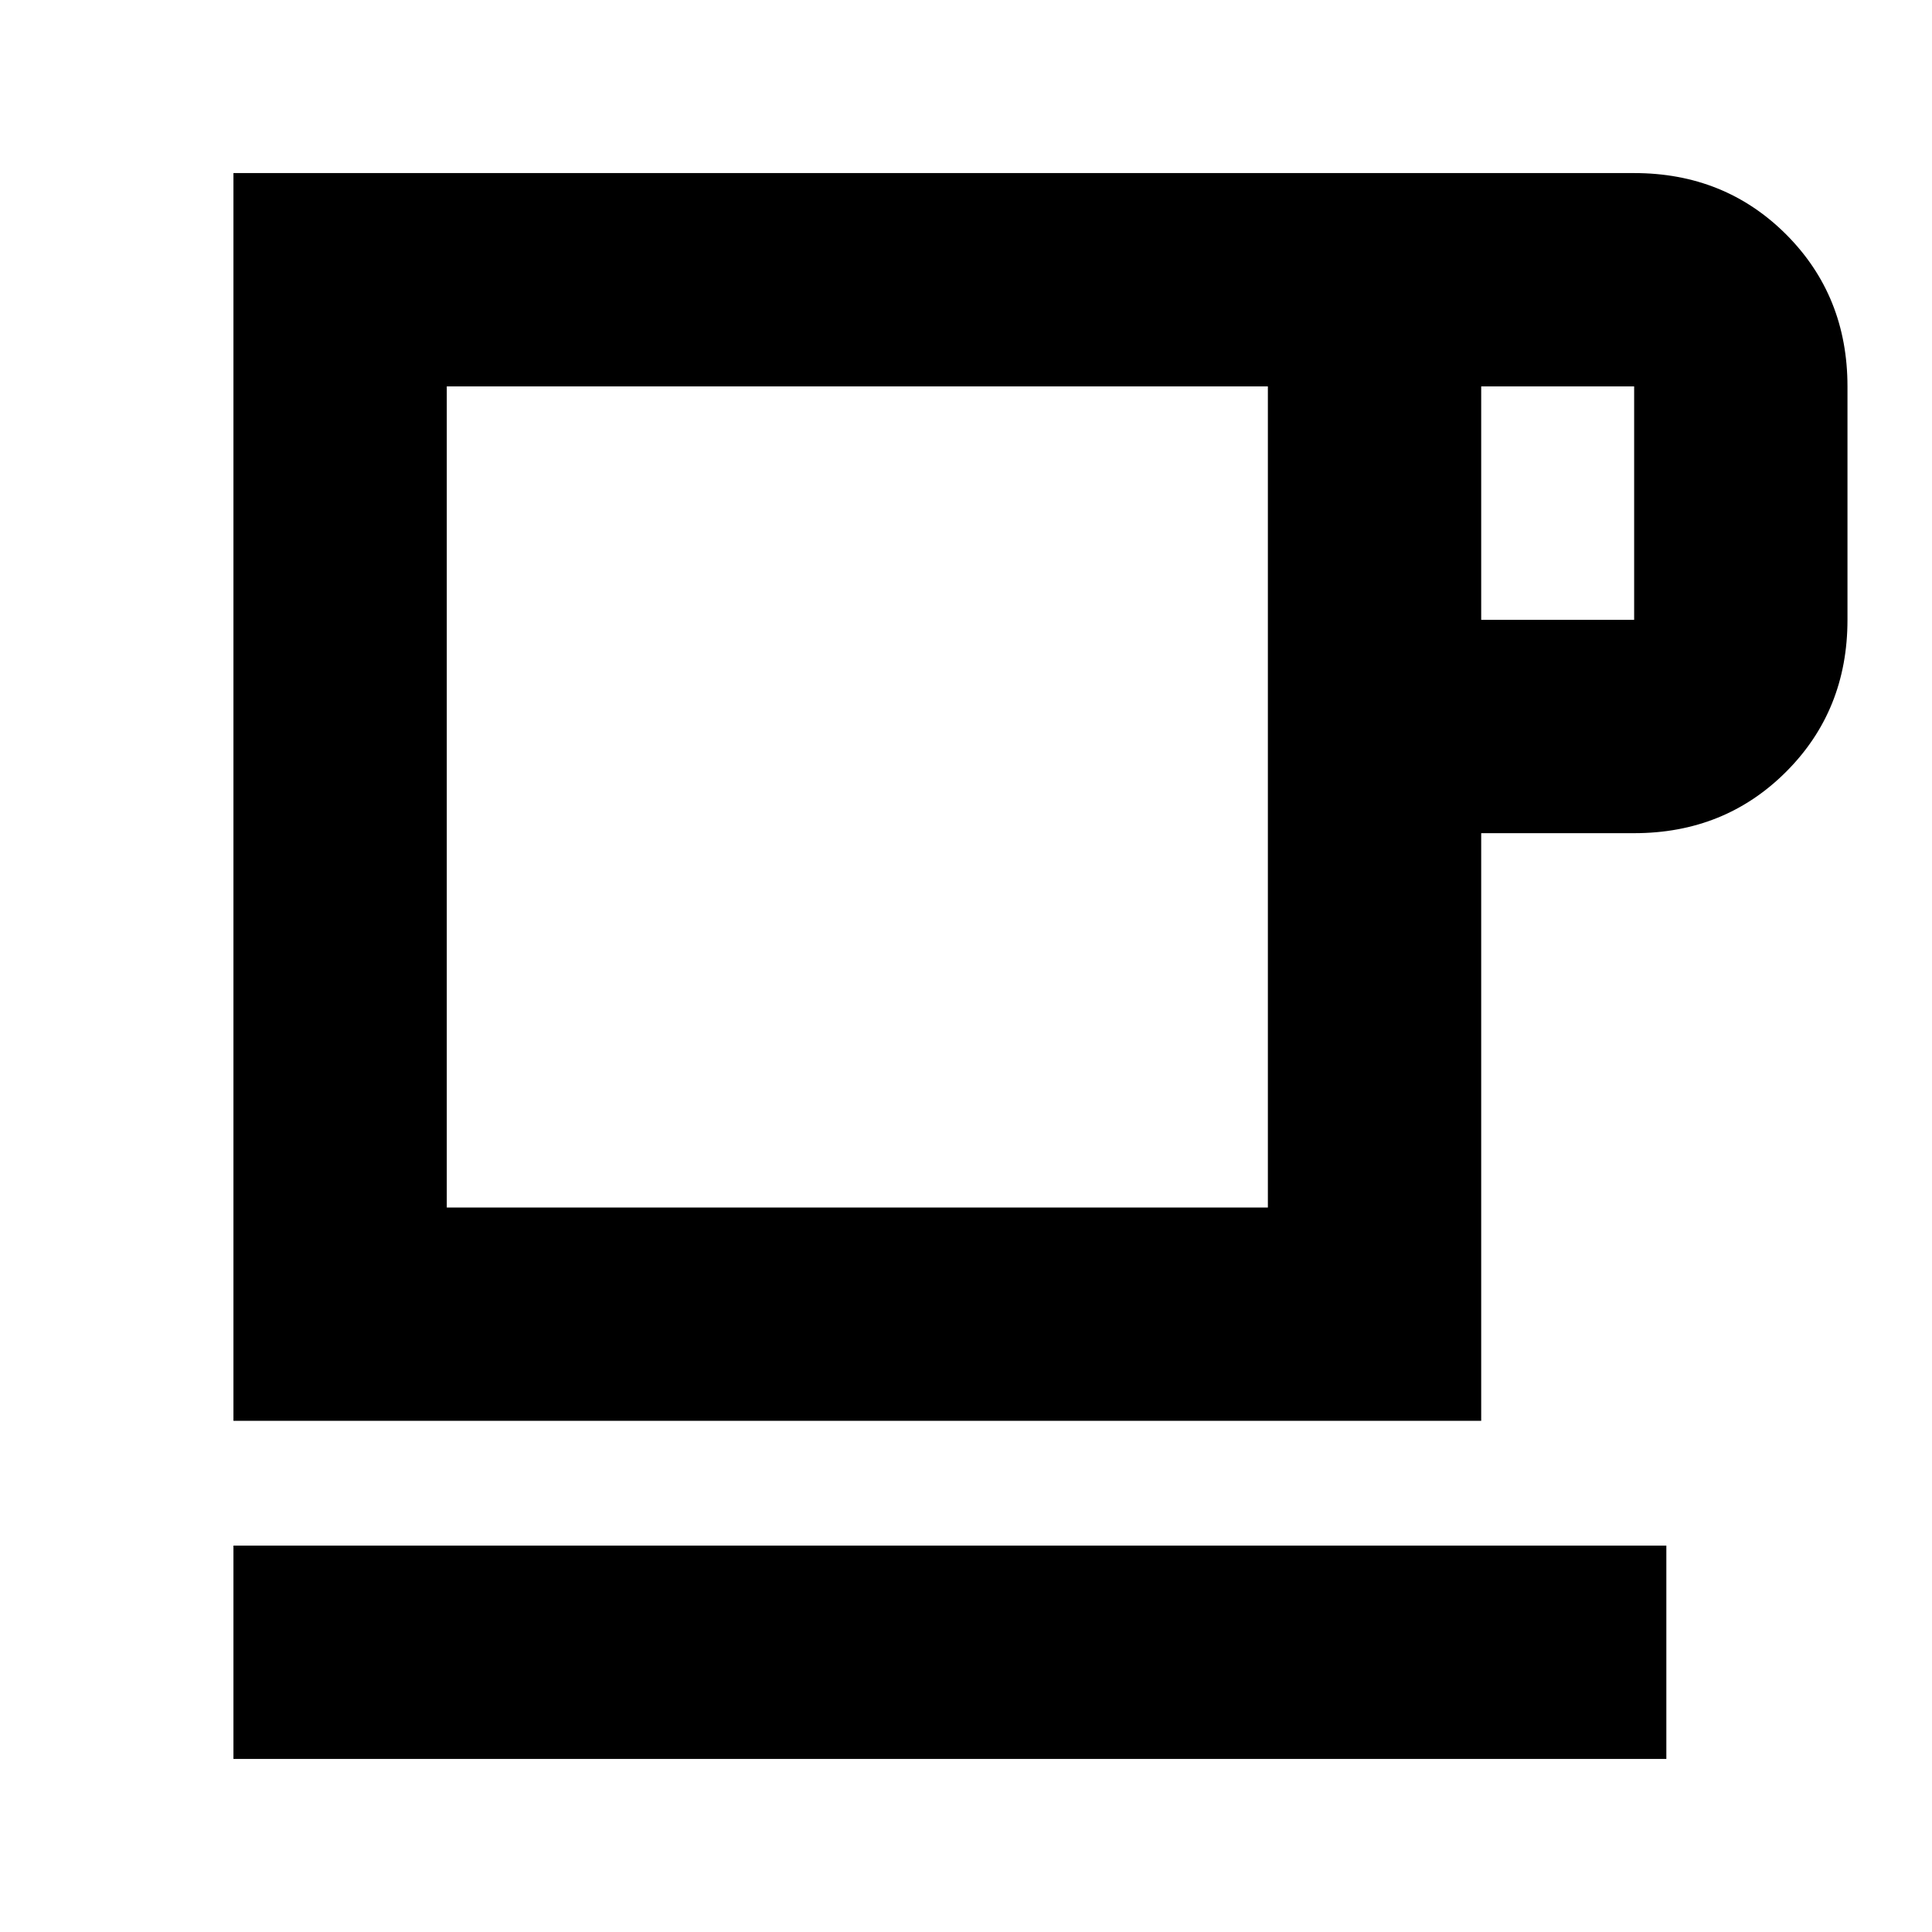 <svg xmlns="http://www.w3.org/2000/svg" height="24" width="24"><path d="M2.9 21.85V19.2H20.7V21.85ZM2.9 17.65V2.15H20.3Q21.425 2.15 22.188 2.912Q22.95 3.675 22.95 4.8V7.7Q22.95 8.825 22.188 9.587Q21.425 10.35 20.3 10.35H18.4V17.65ZM5.55 15H15.75V4.8H5.55ZM18.4 7.7H20.3Q20.3 7.7 20.3 7.7Q20.3 7.7 20.3 7.7V4.8Q20.3 4.8 20.3 4.8Q20.3 4.8 20.3 4.8H18.4ZM10.65 9.9Z"/></svg>